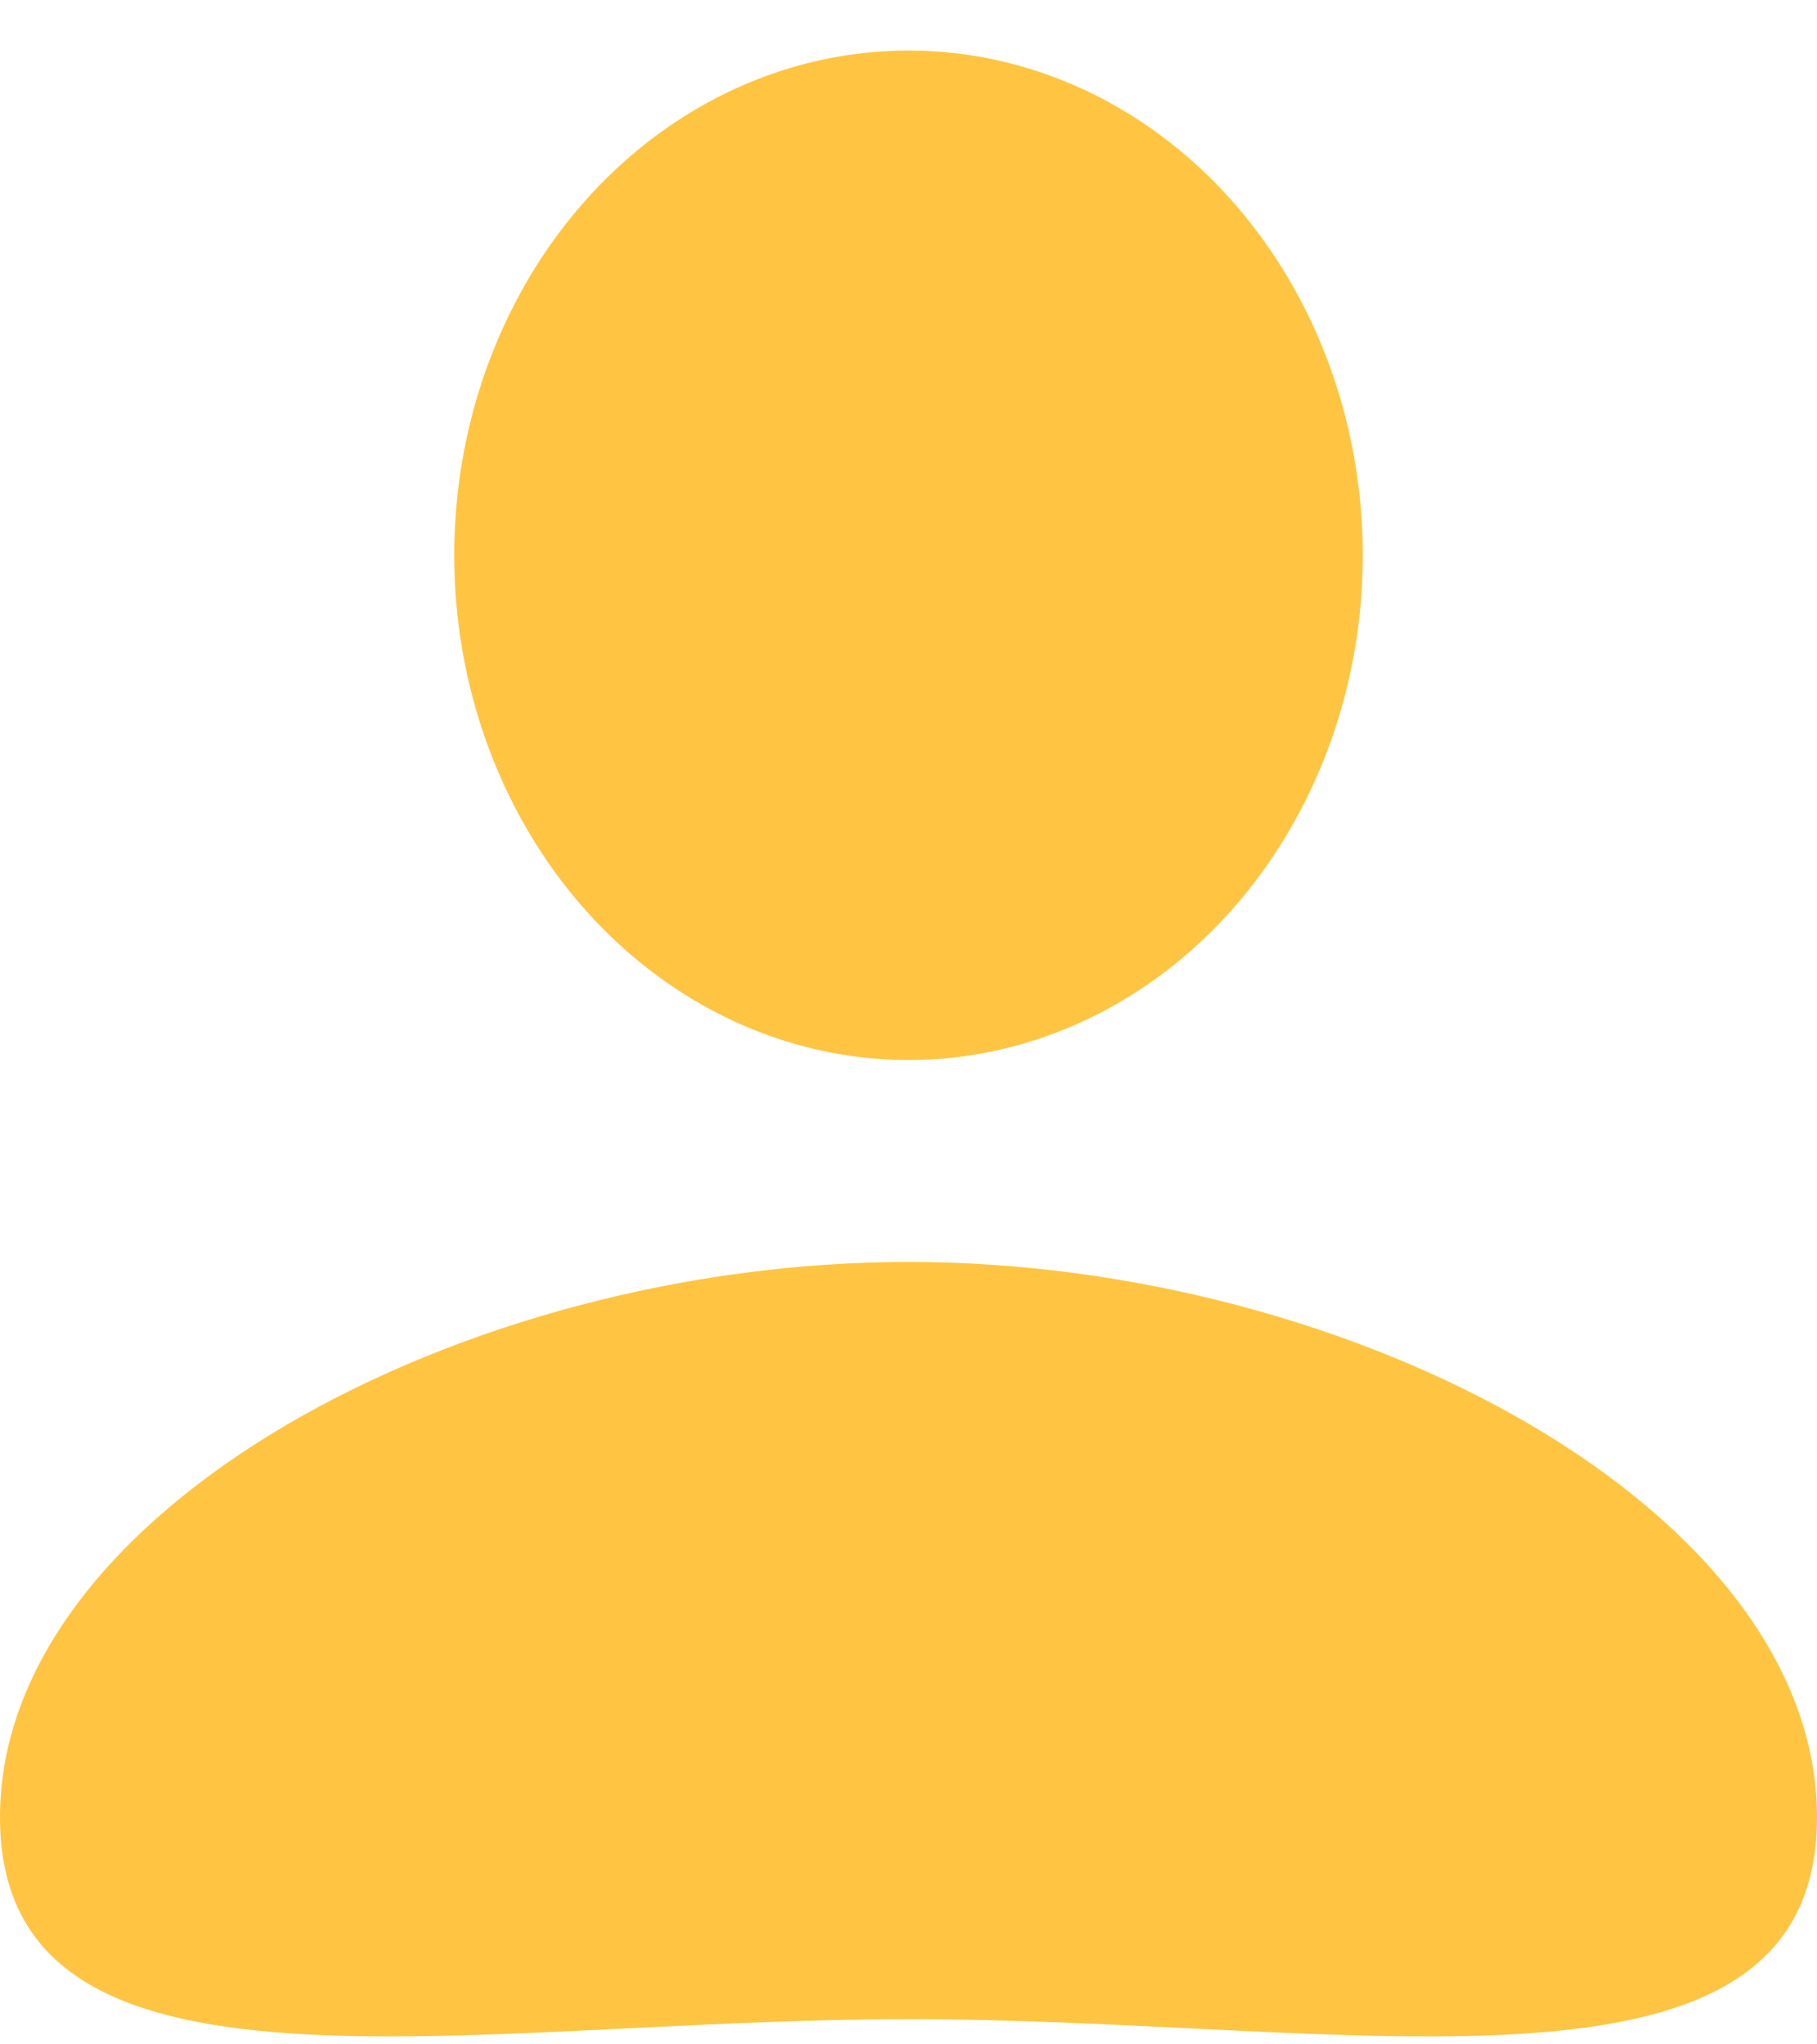 <svg fill="none" height="18" viewBox="0 0 16 18" width="16" xmlns="http://www.w3.org/2000/svg">
    <ellipse cx="8" cy="4.889" fill="#FFC542" rx="4" ry="4.444" />
    <path
        d="M16 16C16 18.7 11.927 17.778 8 17.778C4.073 17.778 0 18.7 0 16C0 13.3 4.073 11.111 8 11.111C11.927 11.111 16 13.3 16 16Z"
        fill="#FFC542" />
</svg>
